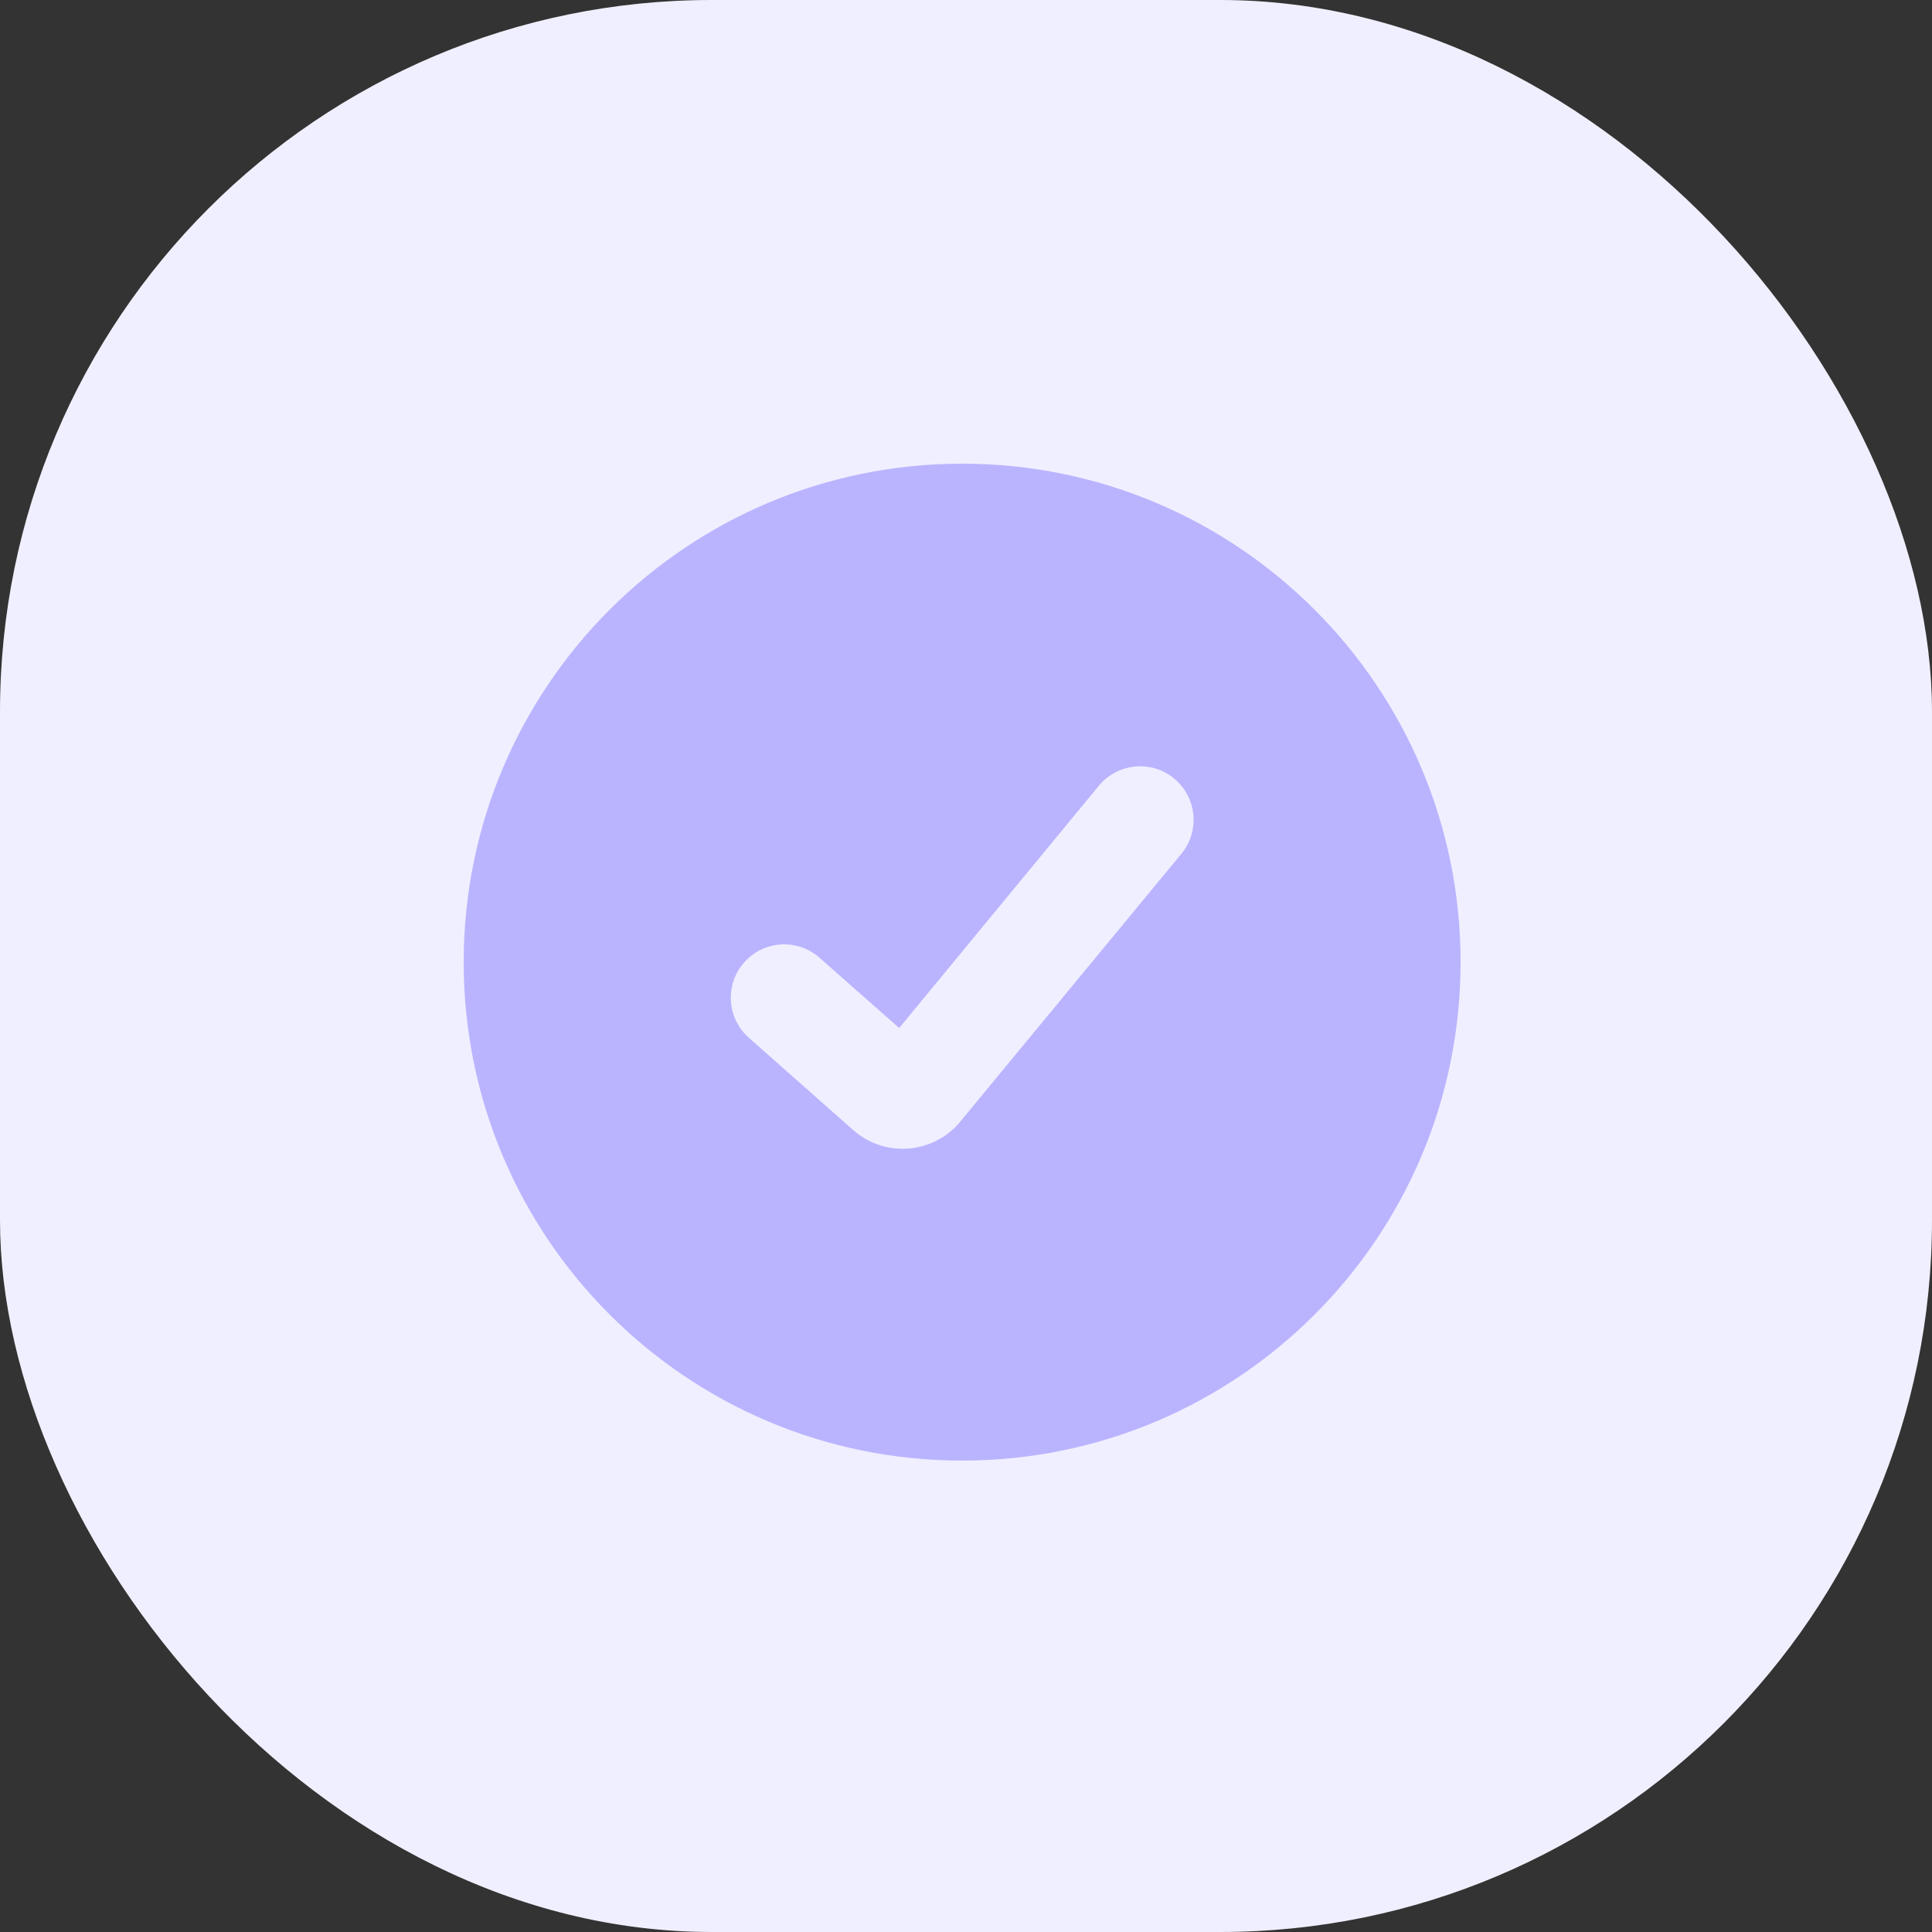 <svg width="190" height="190" viewBox="0 0 190 190" fill="none" xmlns="http://www.w3.org/2000/svg">
<rect x="0" y="0" width="190" height="190" fill="#333333" stroke="none"/>
<rect width="190" height="190" rx="70" fill="#F0EFFF"/>
<path fill-rule="evenodd" clip-rule="evenodd" d="M94.62 143.64C67.547 143.64 45.6 121.693 45.6 94.62C45.6 67.547 67.547 45.6 94.62 45.6C121.693 45.6 143.64 67.547 143.64 94.62C143.64 121.693 121.693 143.64 94.62 143.64ZM88.43 101.098L80.586 94.186H80.593C78.422 92.267 75.103 92.477 73.184 94.648C71.265 96.819 71.475 100.138 73.646 102.057L83.906 111.133C86.952 113.822 91.602 113.528 94.284 110.488C94.375 110.39 94.375 110.39 94.445 110.292L116.182 83.962C118.024 81.728 117.708 78.415 115.467 76.56C113.234 74.718 109.921 75.033 108.065 77.274L88.43 101.098Z" fill="#BAB4FF"/>
</svg>
